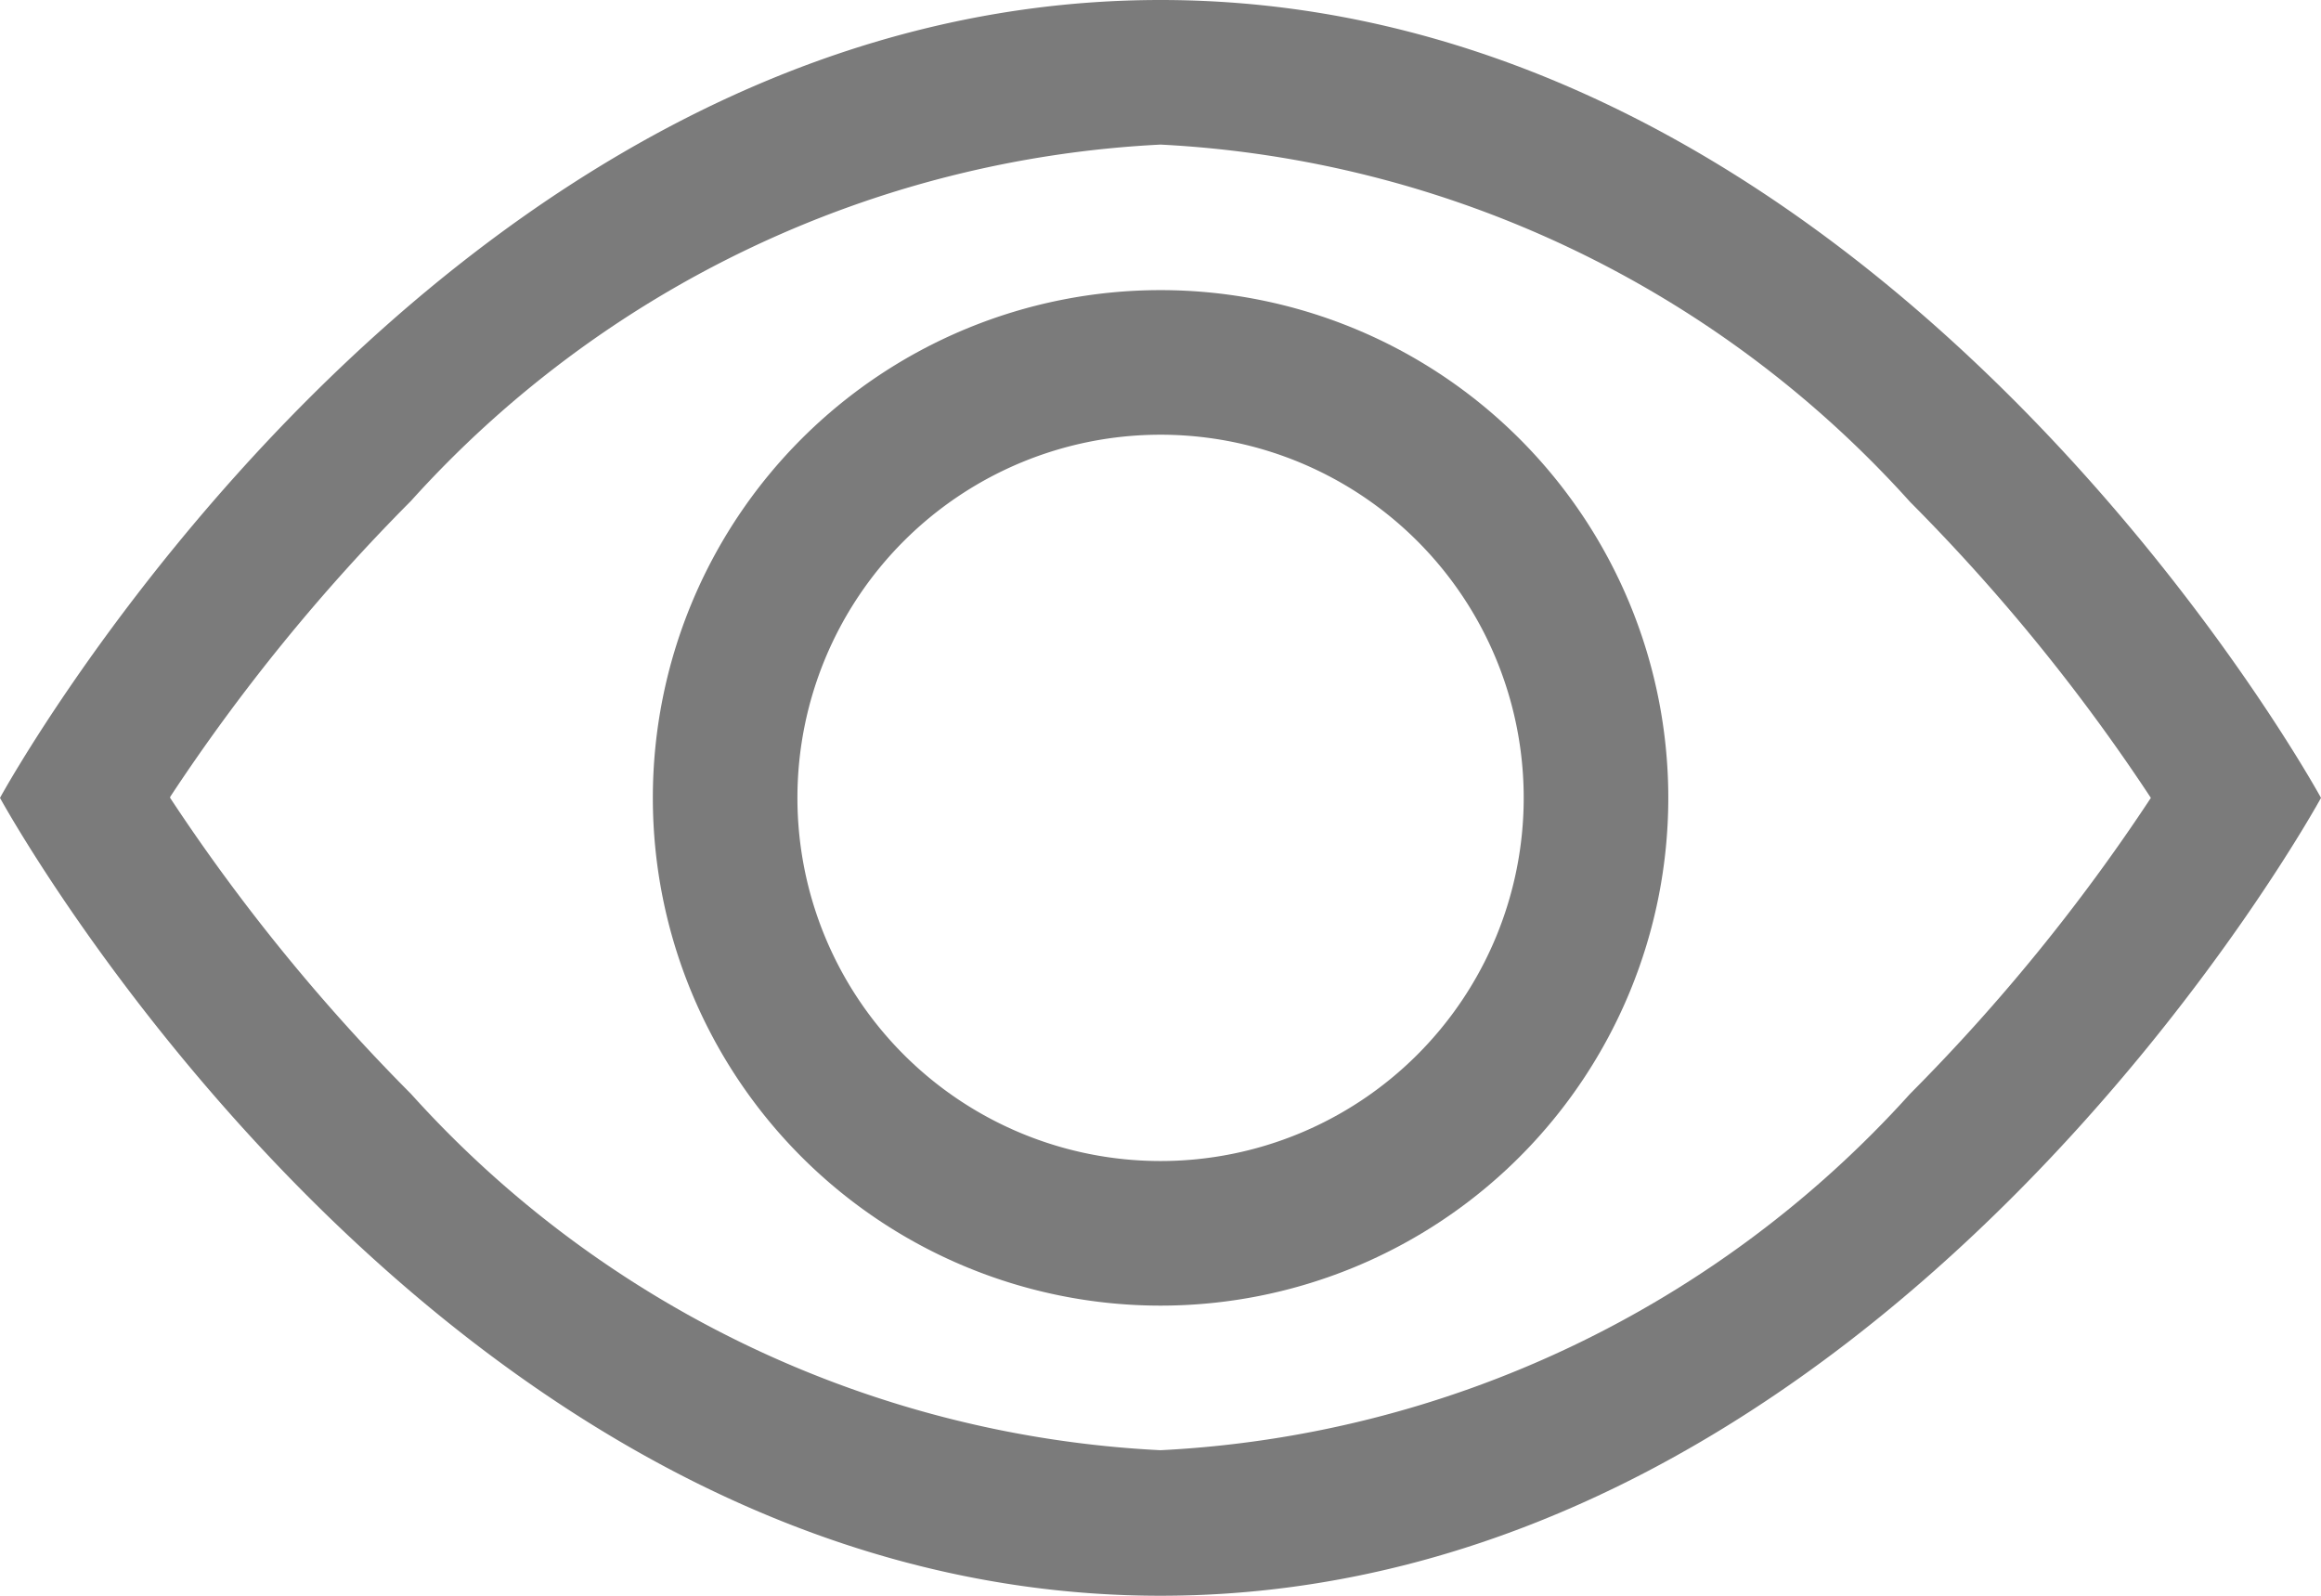 <svg id="eye" xmlns="http://www.w3.org/2000/svg" width="17.257" height="11.864" viewBox="0 0 17.257 11.864">
  <path id="Path_14" data-name="Path 14" d="M17.257,11.557S14.021,5.625,8.629,5.625,0,11.557,0,11.557s3.236,5.932,8.629,5.932S17.257,11.557,17.257,11.557Zm-15.992,0a14.166,14.166,0,0,0,1.79,2.2,8.037,8.037,0,0,0,5.573,2.65,8.043,8.043,0,0,0,5.574-2.65,14.166,14.166,0,0,0,1.79-2.2,14.165,14.165,0,0,0-1.79-2.2A8.045,8.045,0,0,0,8.629,6.7a8.043,8.043,0,0,0-5.574,2.65,14.164,14.164,0,0,0-1.79,2.2Z" transform="translate(0 -5.625)" fill="#7b7b7b" fill-rule="evenodd"/>
  <path id="Path_15" data-name="Path 15" d="M13.9,11.2a2.7,2.7,0,1,0,2.7,2.7A2.7,2.7,0,0,0,13.9,11.2Zm-3.775,2.7A3.775,3.775,0,1,1,13.9,17.675,3.775,3.775,0,0,1,10.125,13.9Z" transform="translate(-5.271 -7.968)" fill="#7b7b7b" fill-rule="evenodd"/>
</svg>

